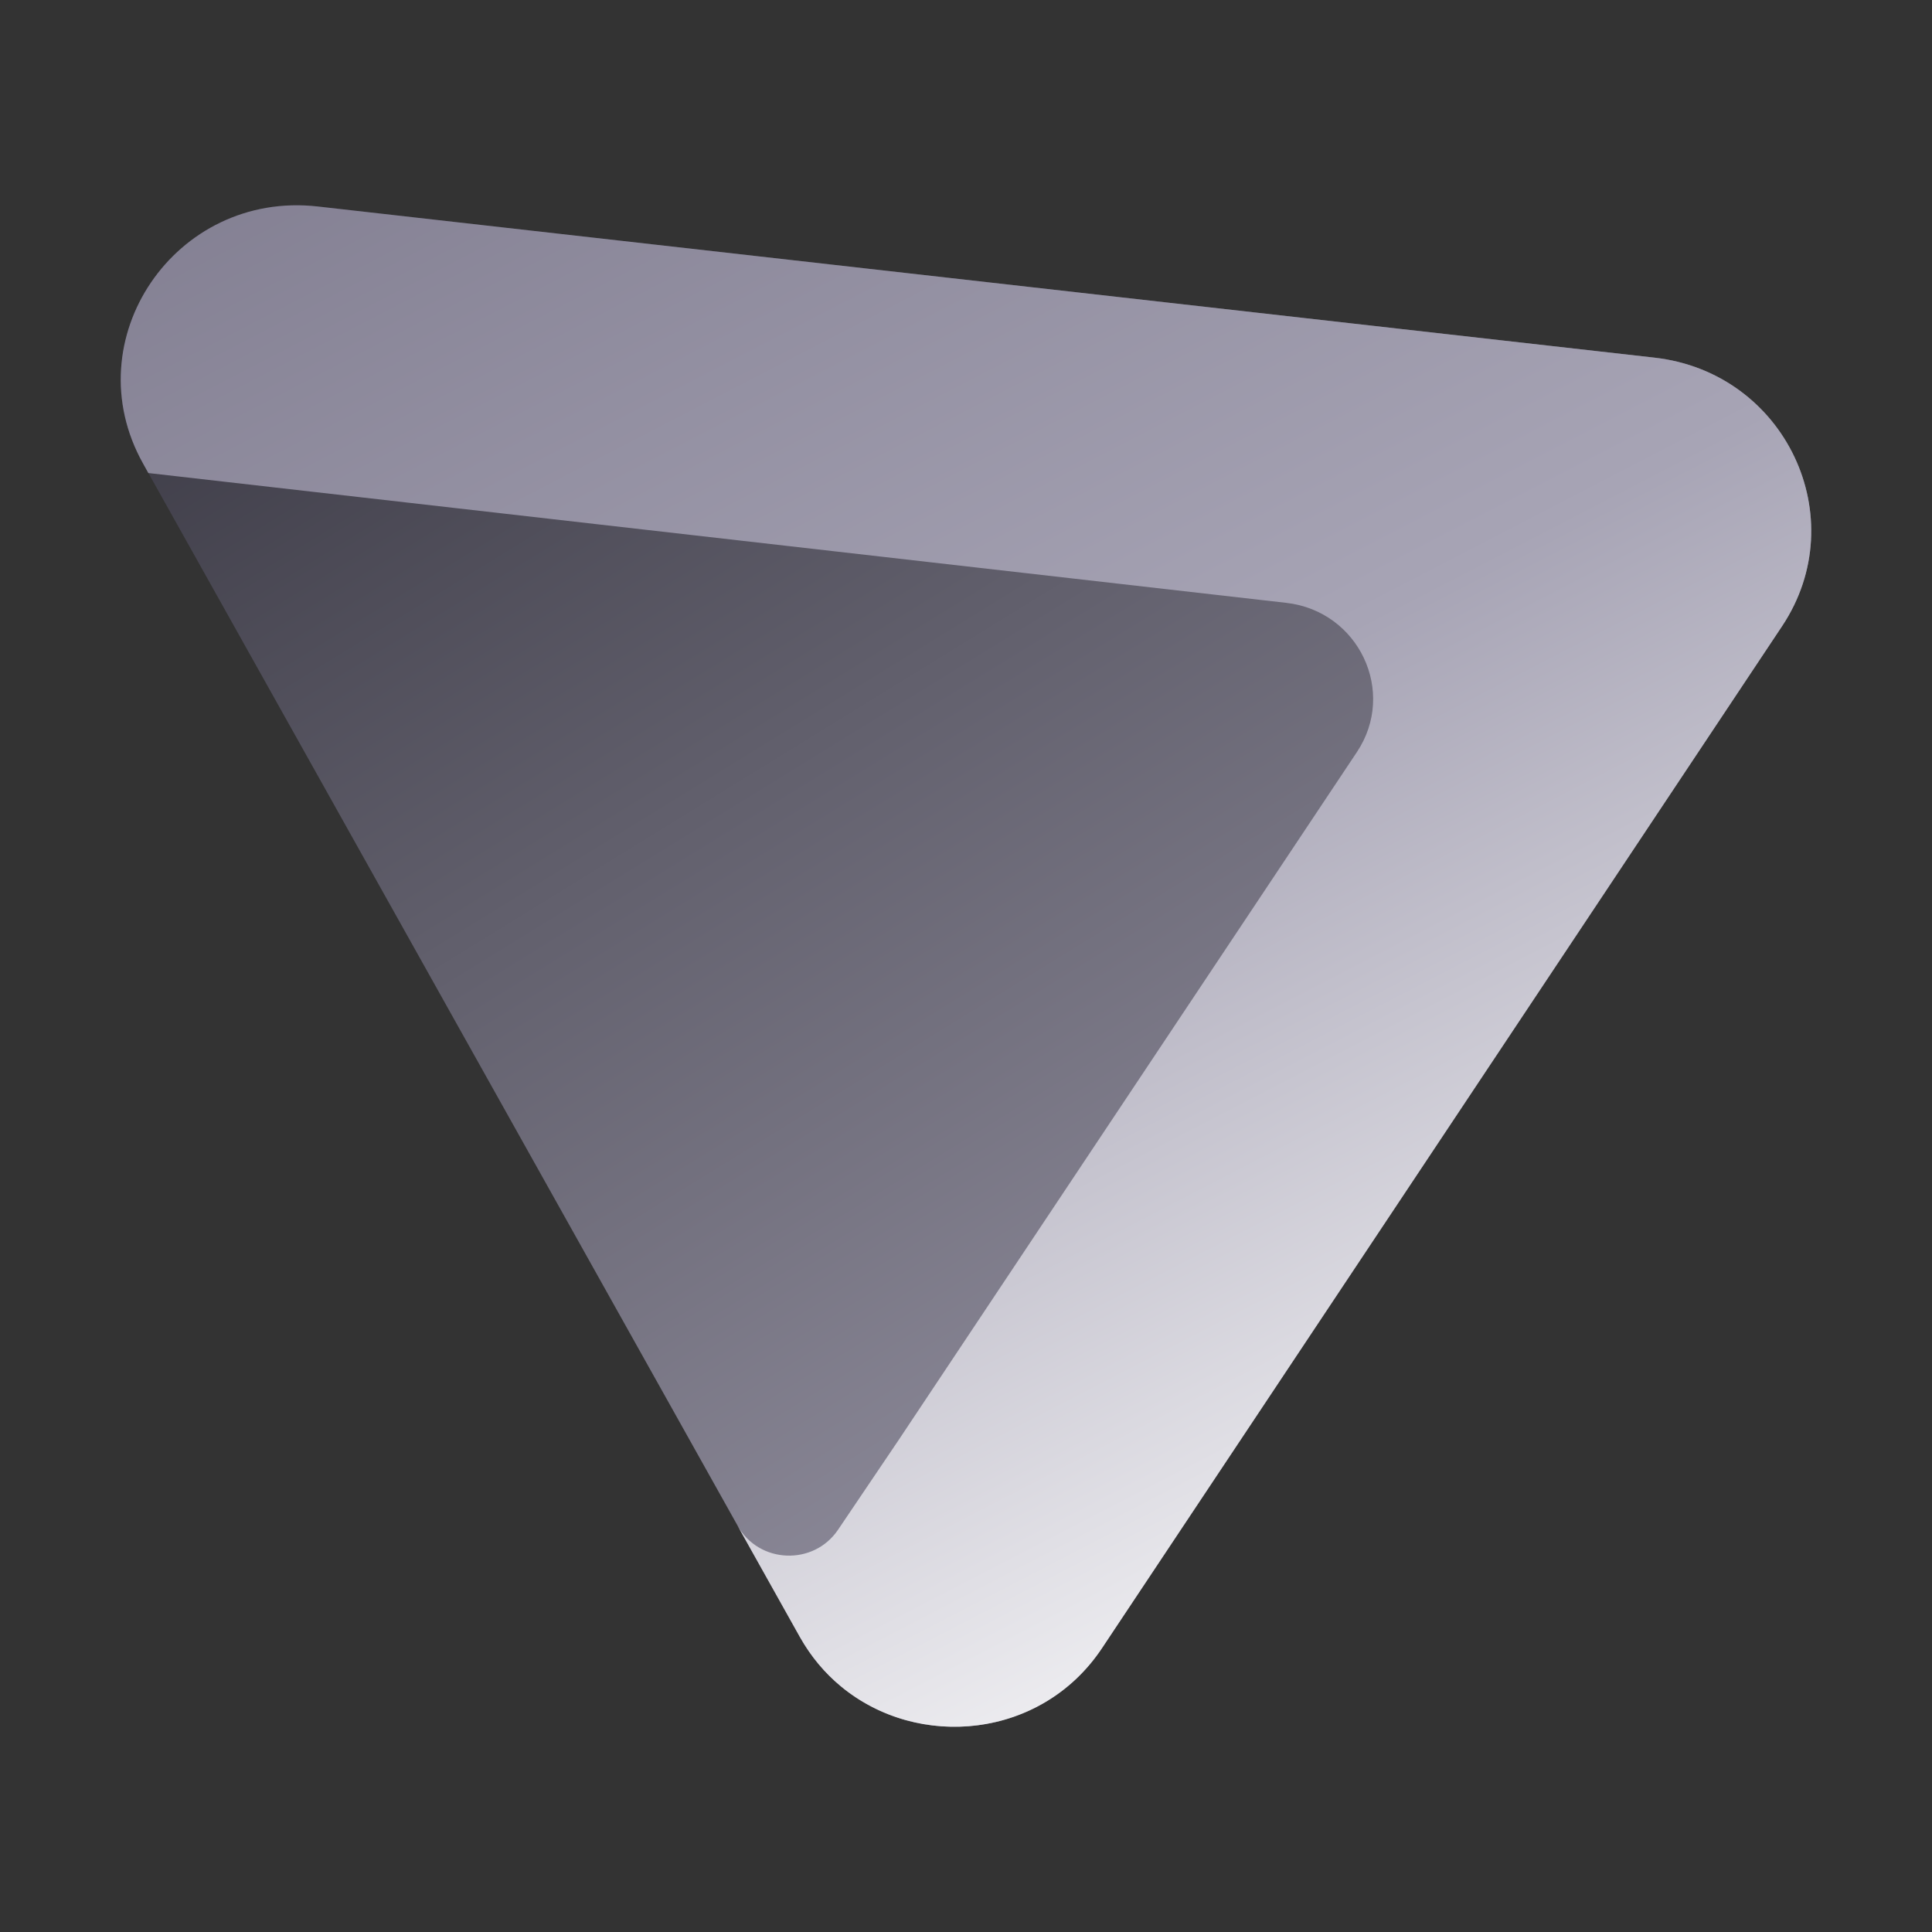 <svg width="32" height="32" viewBox="0 0 32 32" fill="none" xmlns="http://www.w3.org/2000/svg">
<rect x="0" y="0" width="32" height="32" fill="#333333" stroke="none"/>
<path fill-rule="evenodd" clip-rule="evenodd" d="M13.247 27.11C14.311 29.012 17.044 29.114 18.252 27.299L29.517 10.371C30.712 8.575 29.569 6.169 27.405 5.924L5.263 3.42C2.902 3.153 1.221 5.627 2.37 7.678L13.247 27.11Z" fill="url(#paint0_linear_358_4708)"/>
<path fill-rule="evenodd" clip-rule="evenodd" d="M14.881 23.856L13.881 25.337C13.476 25.938 12.57 25.901 12.216 25.27L13.247 27.111C13.431 27.439 13.664 27.714 13.931 27.934L13.931 27.934C15.209 28.99 17.252 28.801 18.252 27.299L29.517 10.371C30.712 8.575 29.569 6.169 27.405 5.924L5.263 3.42C2.902 3.153 1.221 5.627 2.37 7.678L2.457 7.835L21.304 9.985C22.506 10.122 23.139 11.459 22.475 12.456L14.881 23.856Z" fill="url(#paint1_linear_358_4708)"/>
<defs>
<linearGradient id="paint0_linear_358_4708" x1="1.157" y1="-5.132" x2="23.656" y2="31.367" gradientUnits="userSpaceOnUse">
<stop stop-color="#1C1B24"/>
<stop offset="0.989" stop-color="#A7A4B5"/>
</linearGradient>
<linearGradient id="paint1_linear_358_4708" x1="22.308" y1="33.264" x2="1.549" y2="-6.782" gradientUnits="userSpaceOnUse">
<stop offset="0.066" stop-color="white"/>
<stop offset="0.45" stop-color="#A7A4B5"/>
<stop offset="1" stop-color="#6D697D"/>
</linearGradient>
</defs>
</svg>
